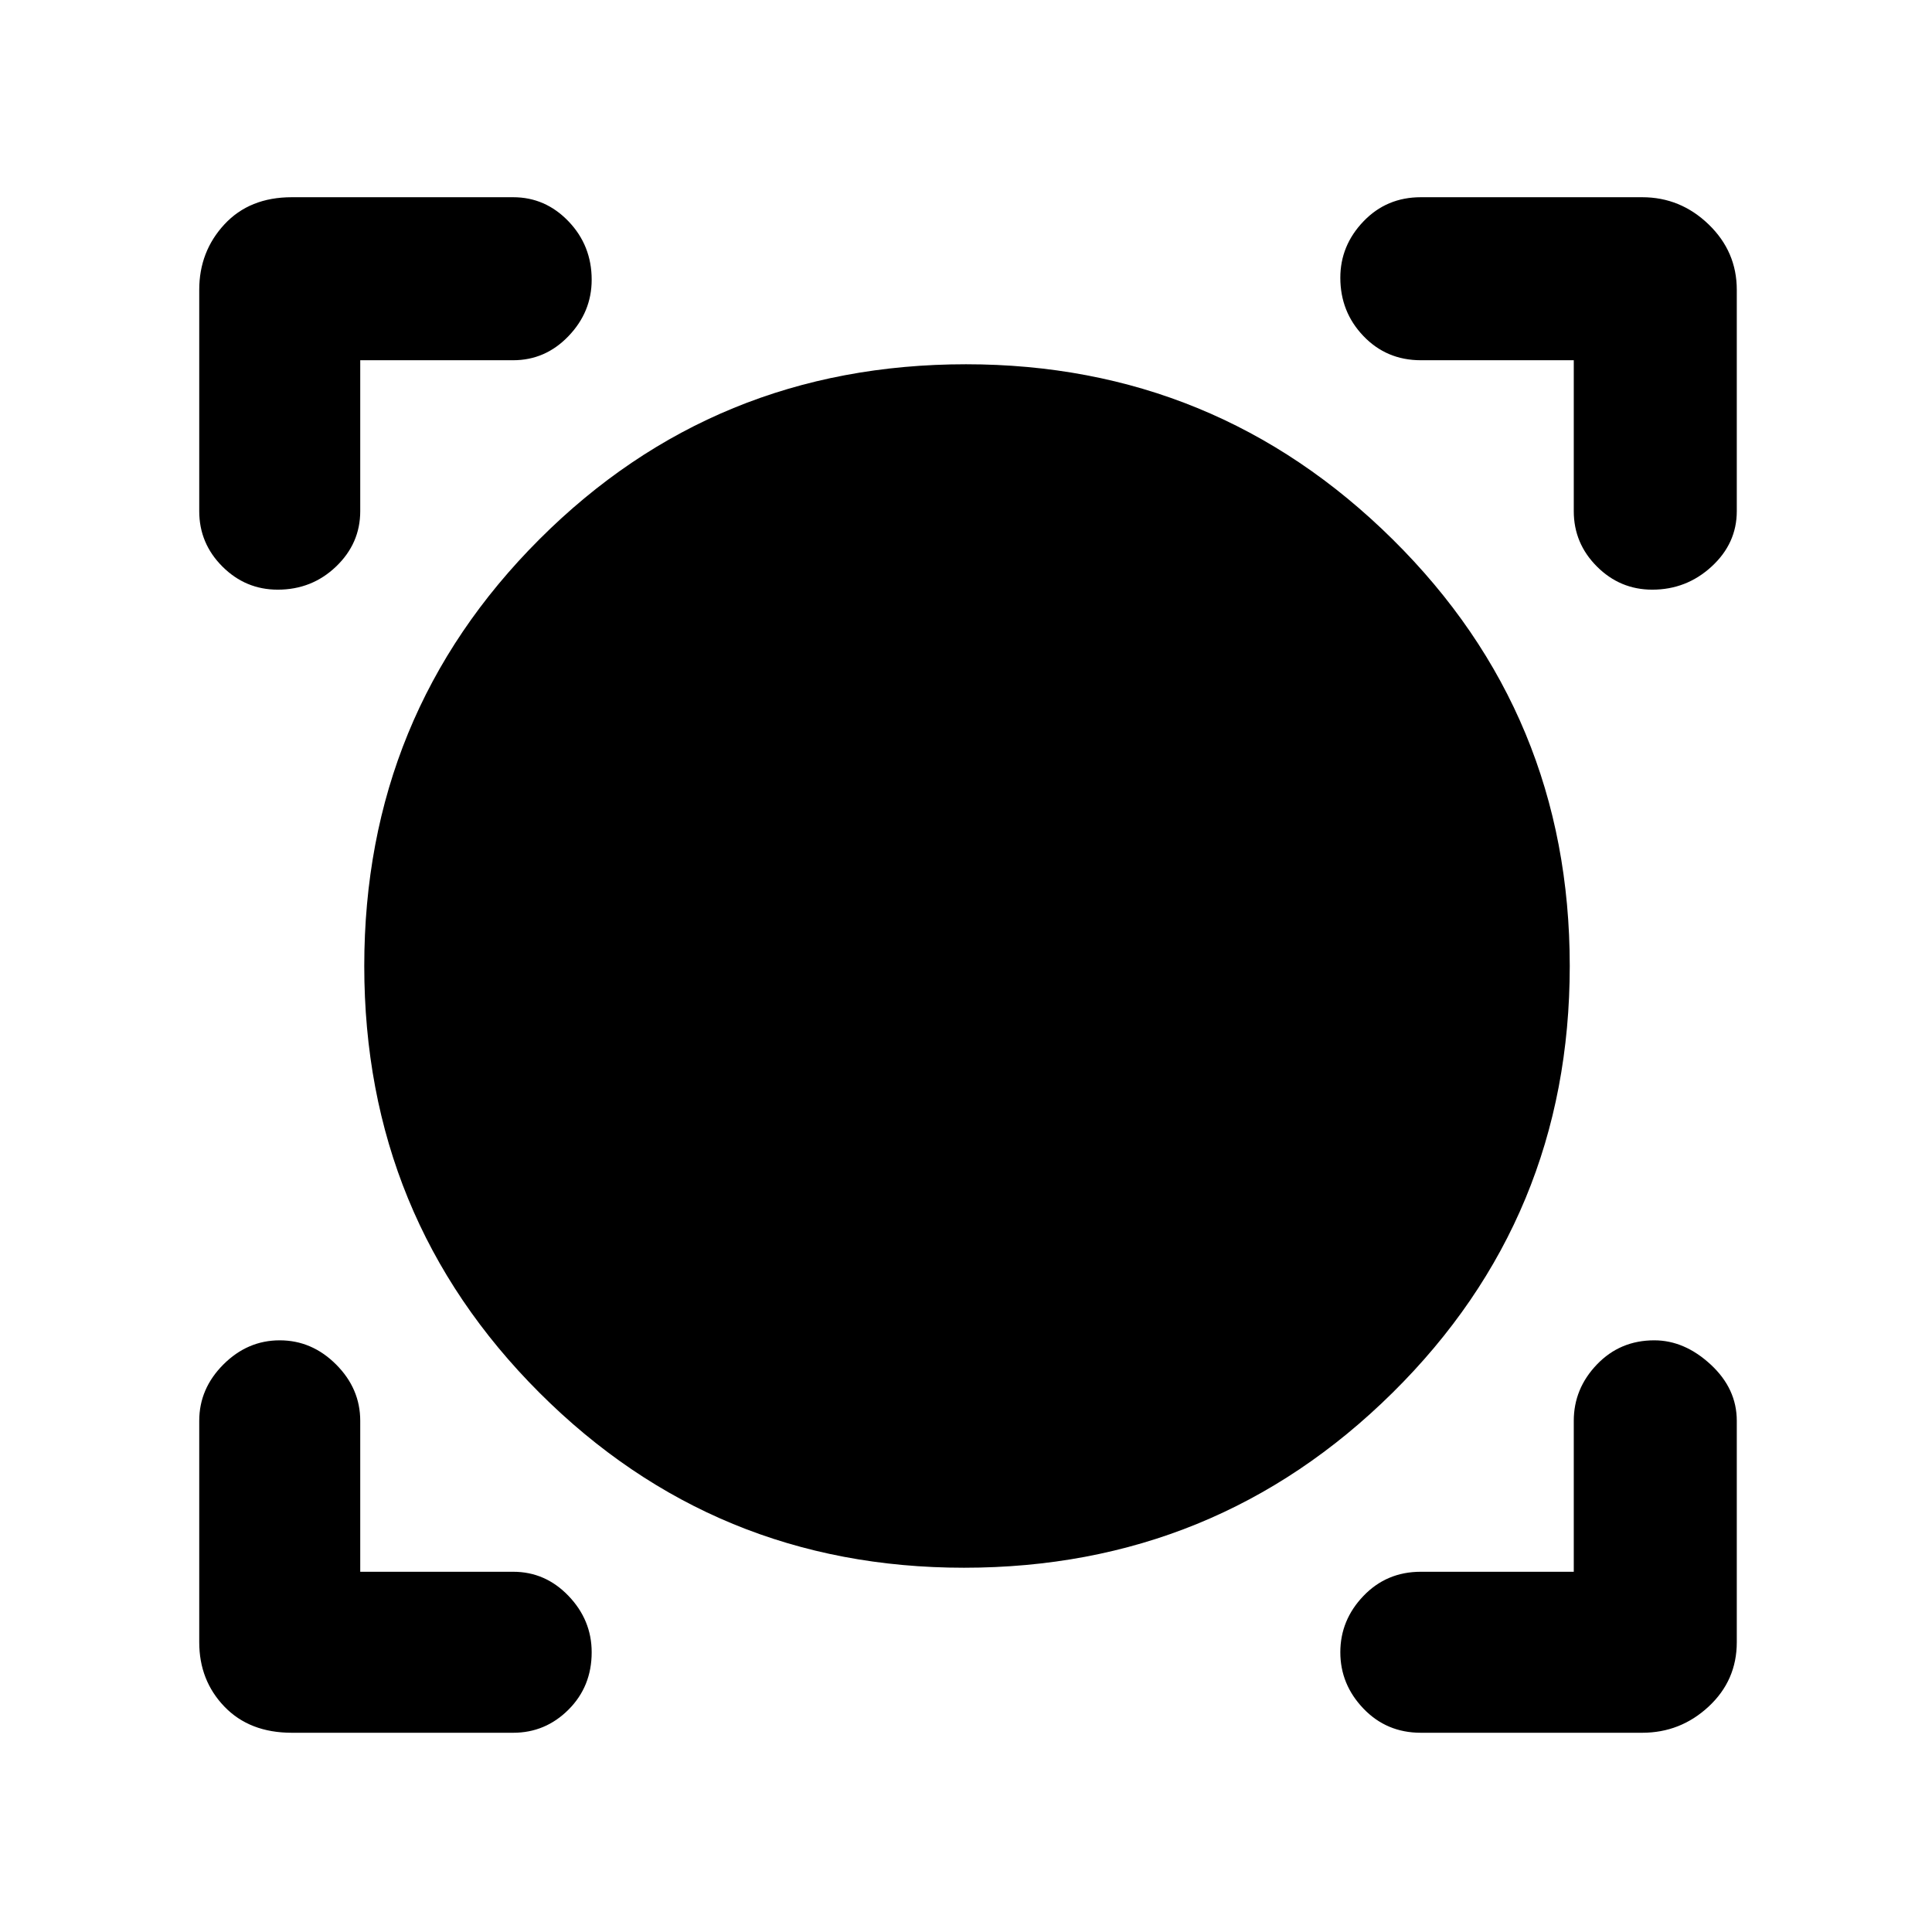 <svg xmlns="http://www.w3.org/2000/svg" height="48" width="48"><path d="M7.25 43.05Q6.2 43.05 5.575 42.4Q4.95 41.75 4.95 40.8V35.3Q4.95 34.5 5.55 33.9Q6.15 33.3 6.95 33.3Q7.75 33.3 8.35 33.9Q8.95 34.5 8.95 35.3V39.05H12.75Q13.55 39.05 14.125 39.65Q14.7 40.25 14.7 41.05Q14.7 41.9 14.125 42.475Q13.55 43.05 12.75 43.05ZM35.3 43.05Q34.45 43.05 33.875 42.45Q33.3 41.85 33.3 41.05Q33.3 40.25 33.875 39.65Q34.45 39.05 35.3 39.05H39.1V35.3Q39.1 34.5 39.675 33.9Q40.25 33.3 41.1 33.3Q41.85 33.3 42.5 33.9Q43.15 34.5 43.15 35.3V40.8Q43.15 41.75 42.45 42.4Q41.75 43.05 40.8 43.05ZM23.95 38.95Q17.75 38.95 13.4 34.6Q9.05 30.25 9.05 24Q9.05 17.75 13.4 13.4Q17.75 9.05 24 9.05Q30.2 9.05 34.6 13.4Q39 17.75 39 24Q39 30.25 34.6 34.6Q30.2 38.95 23.95 38.95ZM6.9 14.65Q6.1 14.65 5.525 14.075Q4.95 13.5 4.95 12.7V7.2Q4.95 6.25 5.575 5.575Q6.2 4.9 7.25 4.9H12.75Q13.55 4.9 14.125 5.5Q14.7 6.1 14.7 6.95Q14.7 7.75 14.125 8.35Q13.55 8.95 12.75 8.95H8.95V12.7Q8.95 13.5 8.35 14.075Q7.75 14.65 6.9 14.65ZM41.05 14.65Q40.25 14.65 39.675 14.075Q39.1 13.5 39.1 12.7V8.95H35.3Q34.45 8.95 33.875 8.35Q33.3 7.75 33.3 6.9Q33.3 6.1 33.875 5.5Q34.45 4.9 35.3 4.9H40.8Q41.75 4.9 42.45 5.575Q43.15 6.25 43.15 7.2V12.7Q43.15 13.5 42.525 14.075Q41.9 14.65 41.05 14.65Z"/></svg>